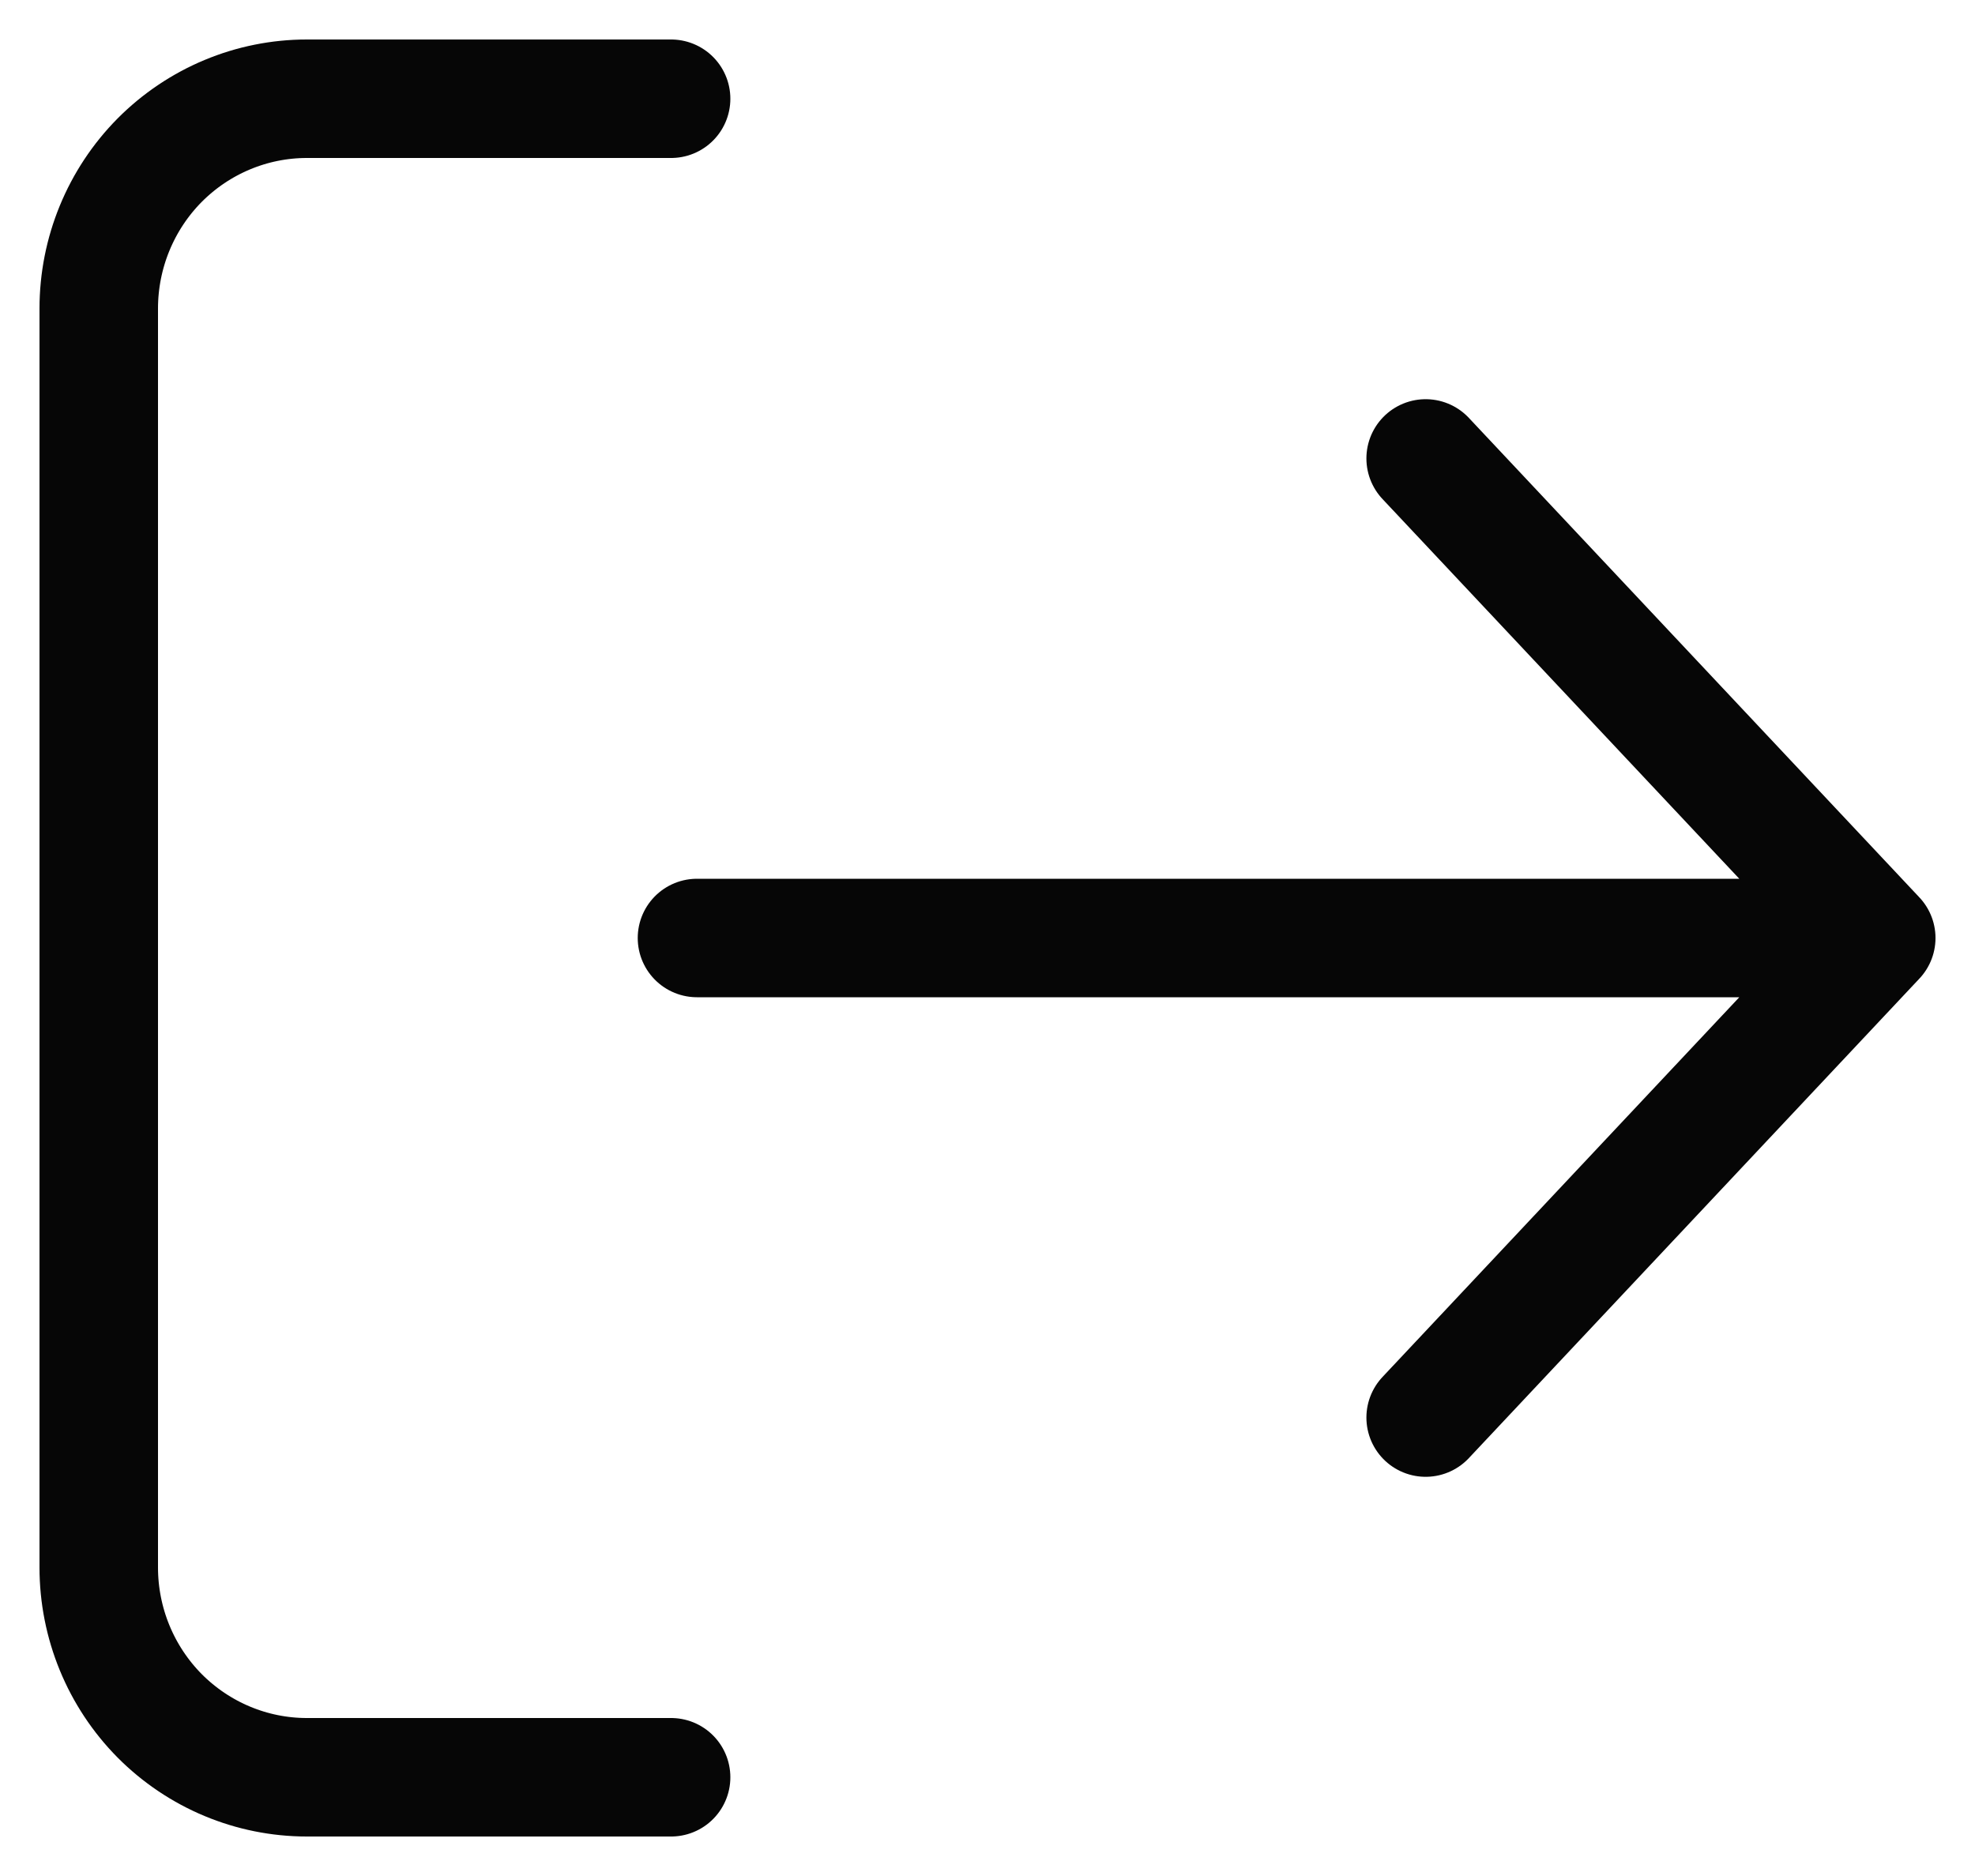 <svg width="20" height="19" viewBox="0 0 20 19" fill="none" xmlns="http://www.w3.org/2000/svg">
<path d="M6.796 1H3.107C2.549 1 2.013 1.224 1.617 1.622C1.222 2.021 1 2.561 1 3.125V15.875C1 16.439 1.222 16.979 1.617 17.378C2.013 17.776 2.549 18 3.107 18H6.796M7.058 9.5H19M19 9.5L14.437 4.643M19 9.5L14.437 14.357" stroke="#060606" stroke-width="1.2" stroke-linecap="round" stroke-linejoin="round"/>
</svg>
